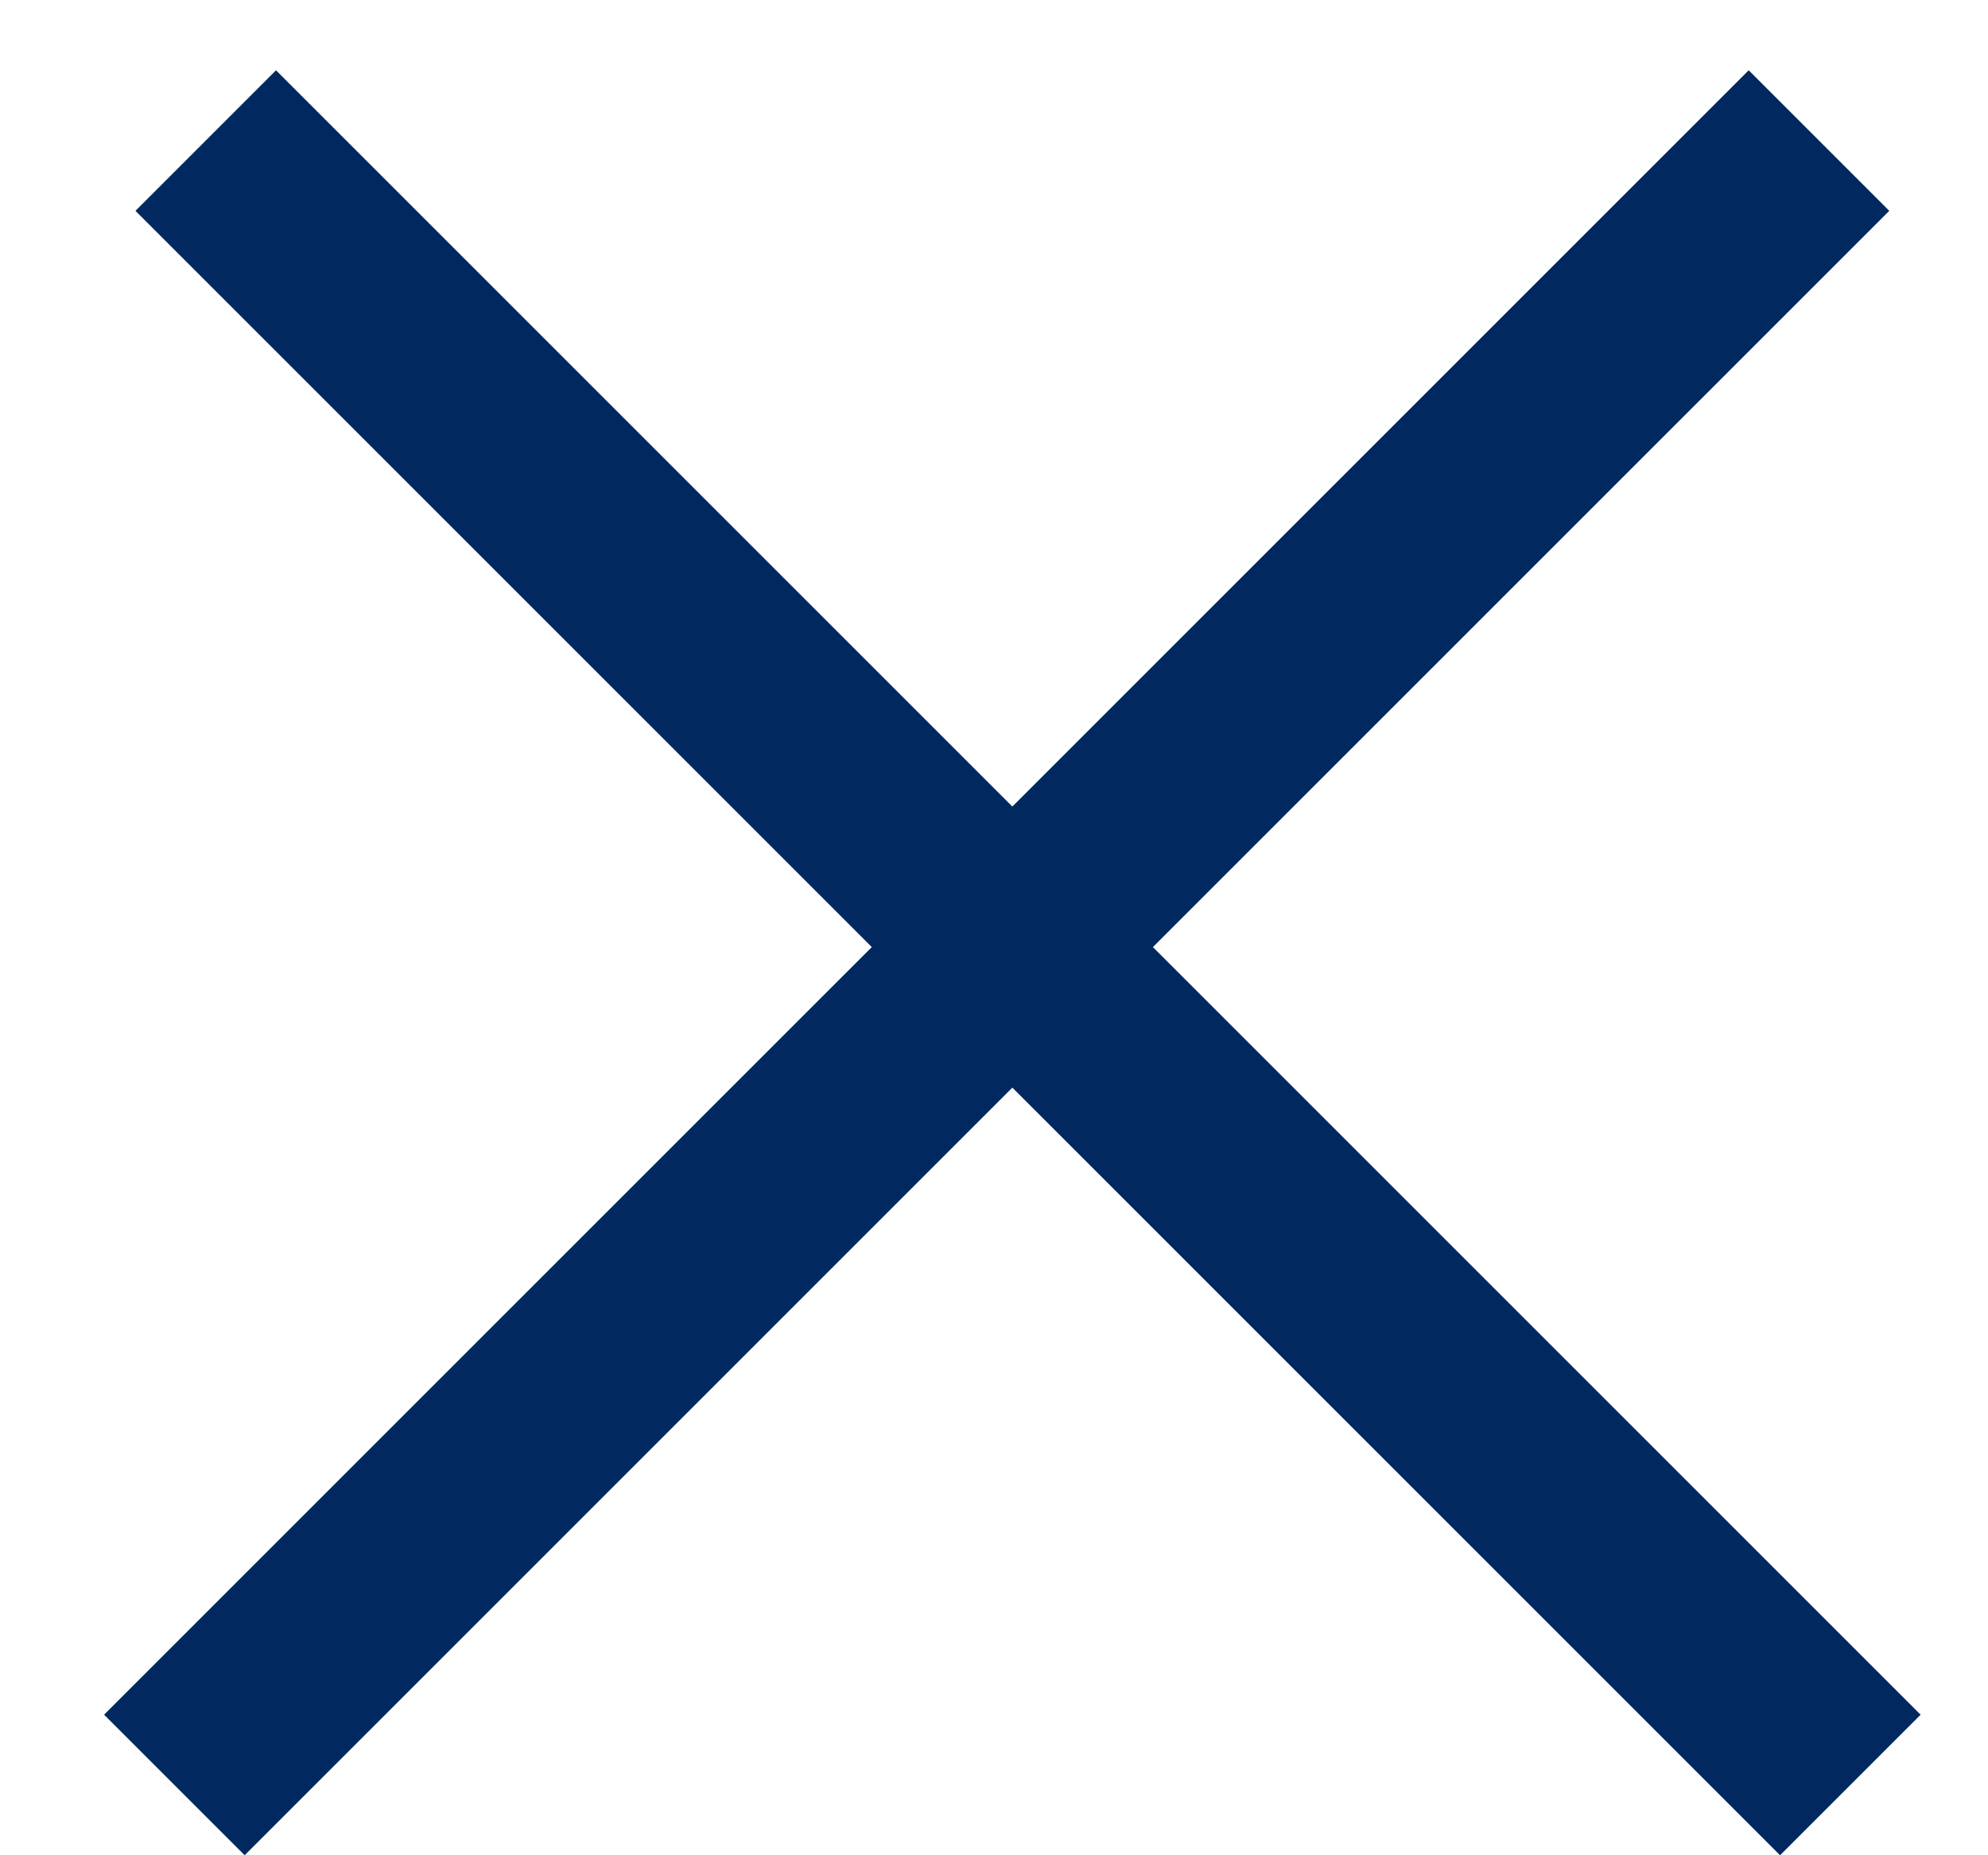 <svg width="15" height="14" viewBox="0 0 15 14" fill="none" xmlns="http://www.w3.org/2000/svg">
<rect x="1.022" y="1.591" width="1.5" height="17.549" transform="rotate(-45 1.022 1.591)" fill="#01295F"/>
<rect x="1.846" y="14" width="1.5" height="17.549" transform="rotate(-135 1.846 14)" fill="#01295F"/>
</svg>

